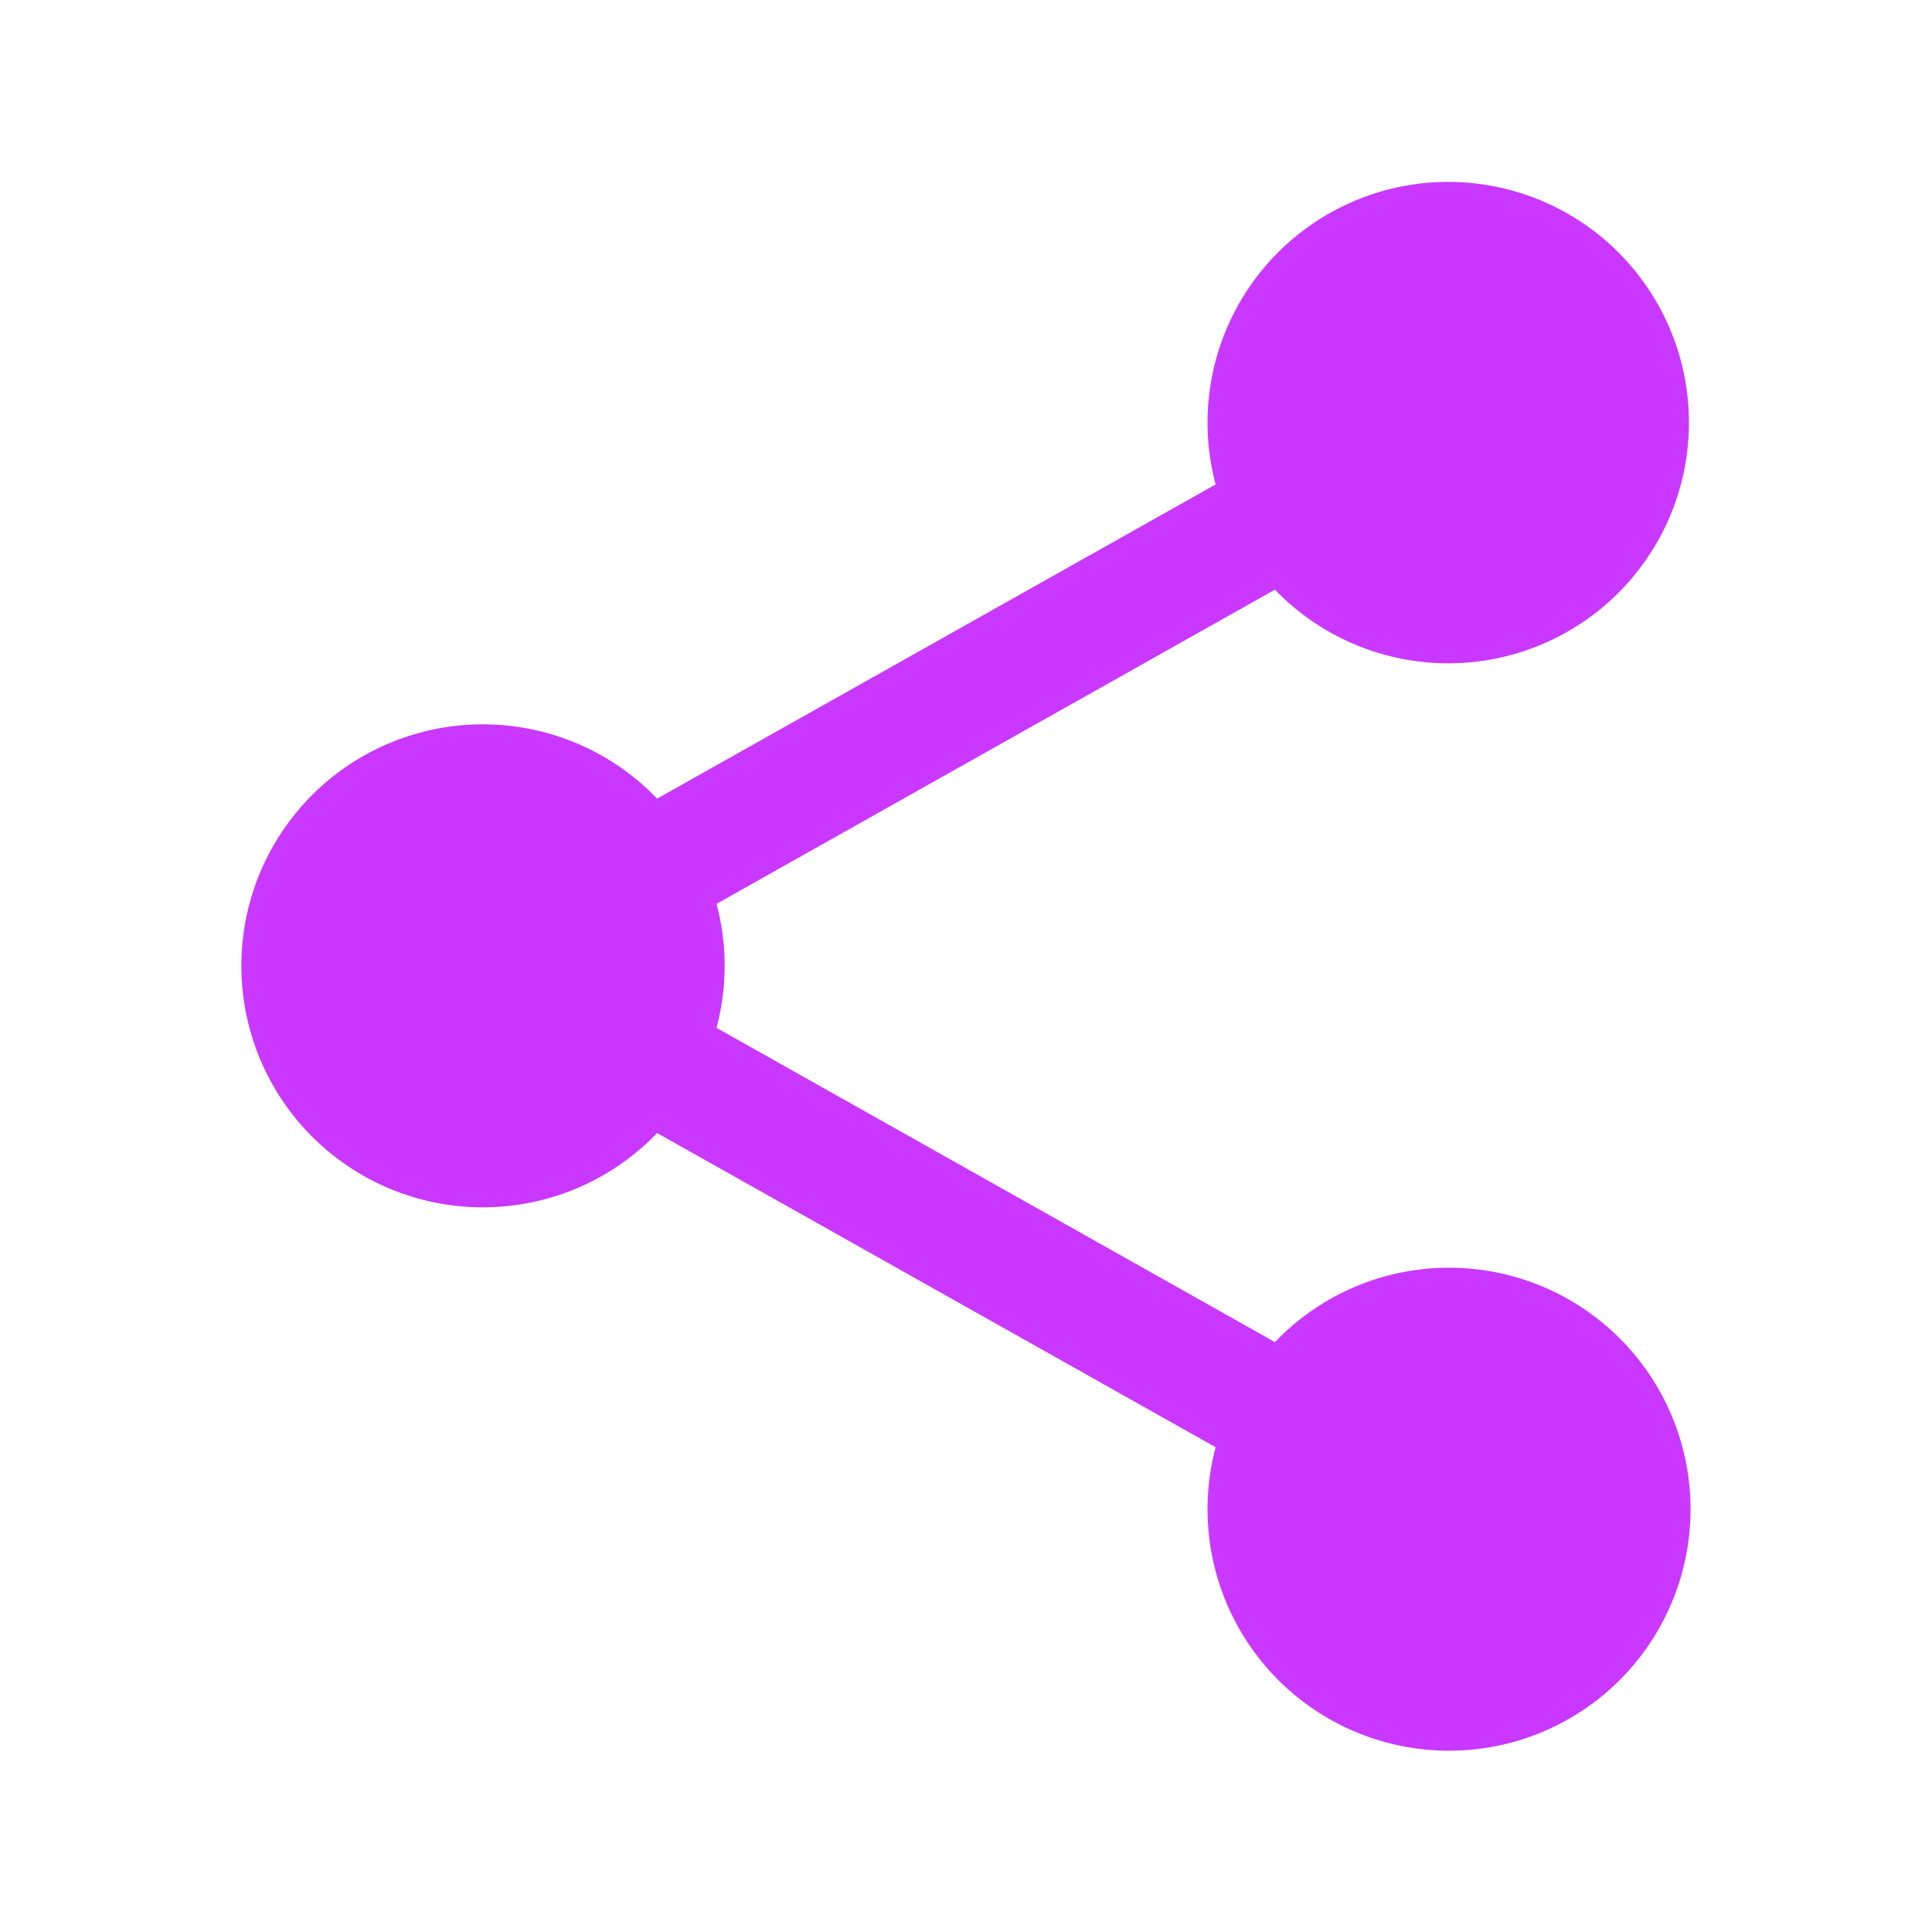 <svg width="28" height="28" fill="#ca38ff" viewBox="0 0 24 24" xmlns="http://www.w3.org/2000/svg">
  <path d="M18 15.748a2.99 2.99 0 0 0-2.162.924l-6.937-3.904a2.993 2.993 0 0 0 0-1.54l6.937-3.903a2.99 2.99 0 1 0-.737-1.307L8.163 9.921a3 3 0 1 0 0 4.154l6.938 3.903A3 3 0 1 0 18 15.748Z"></path>
</svg>